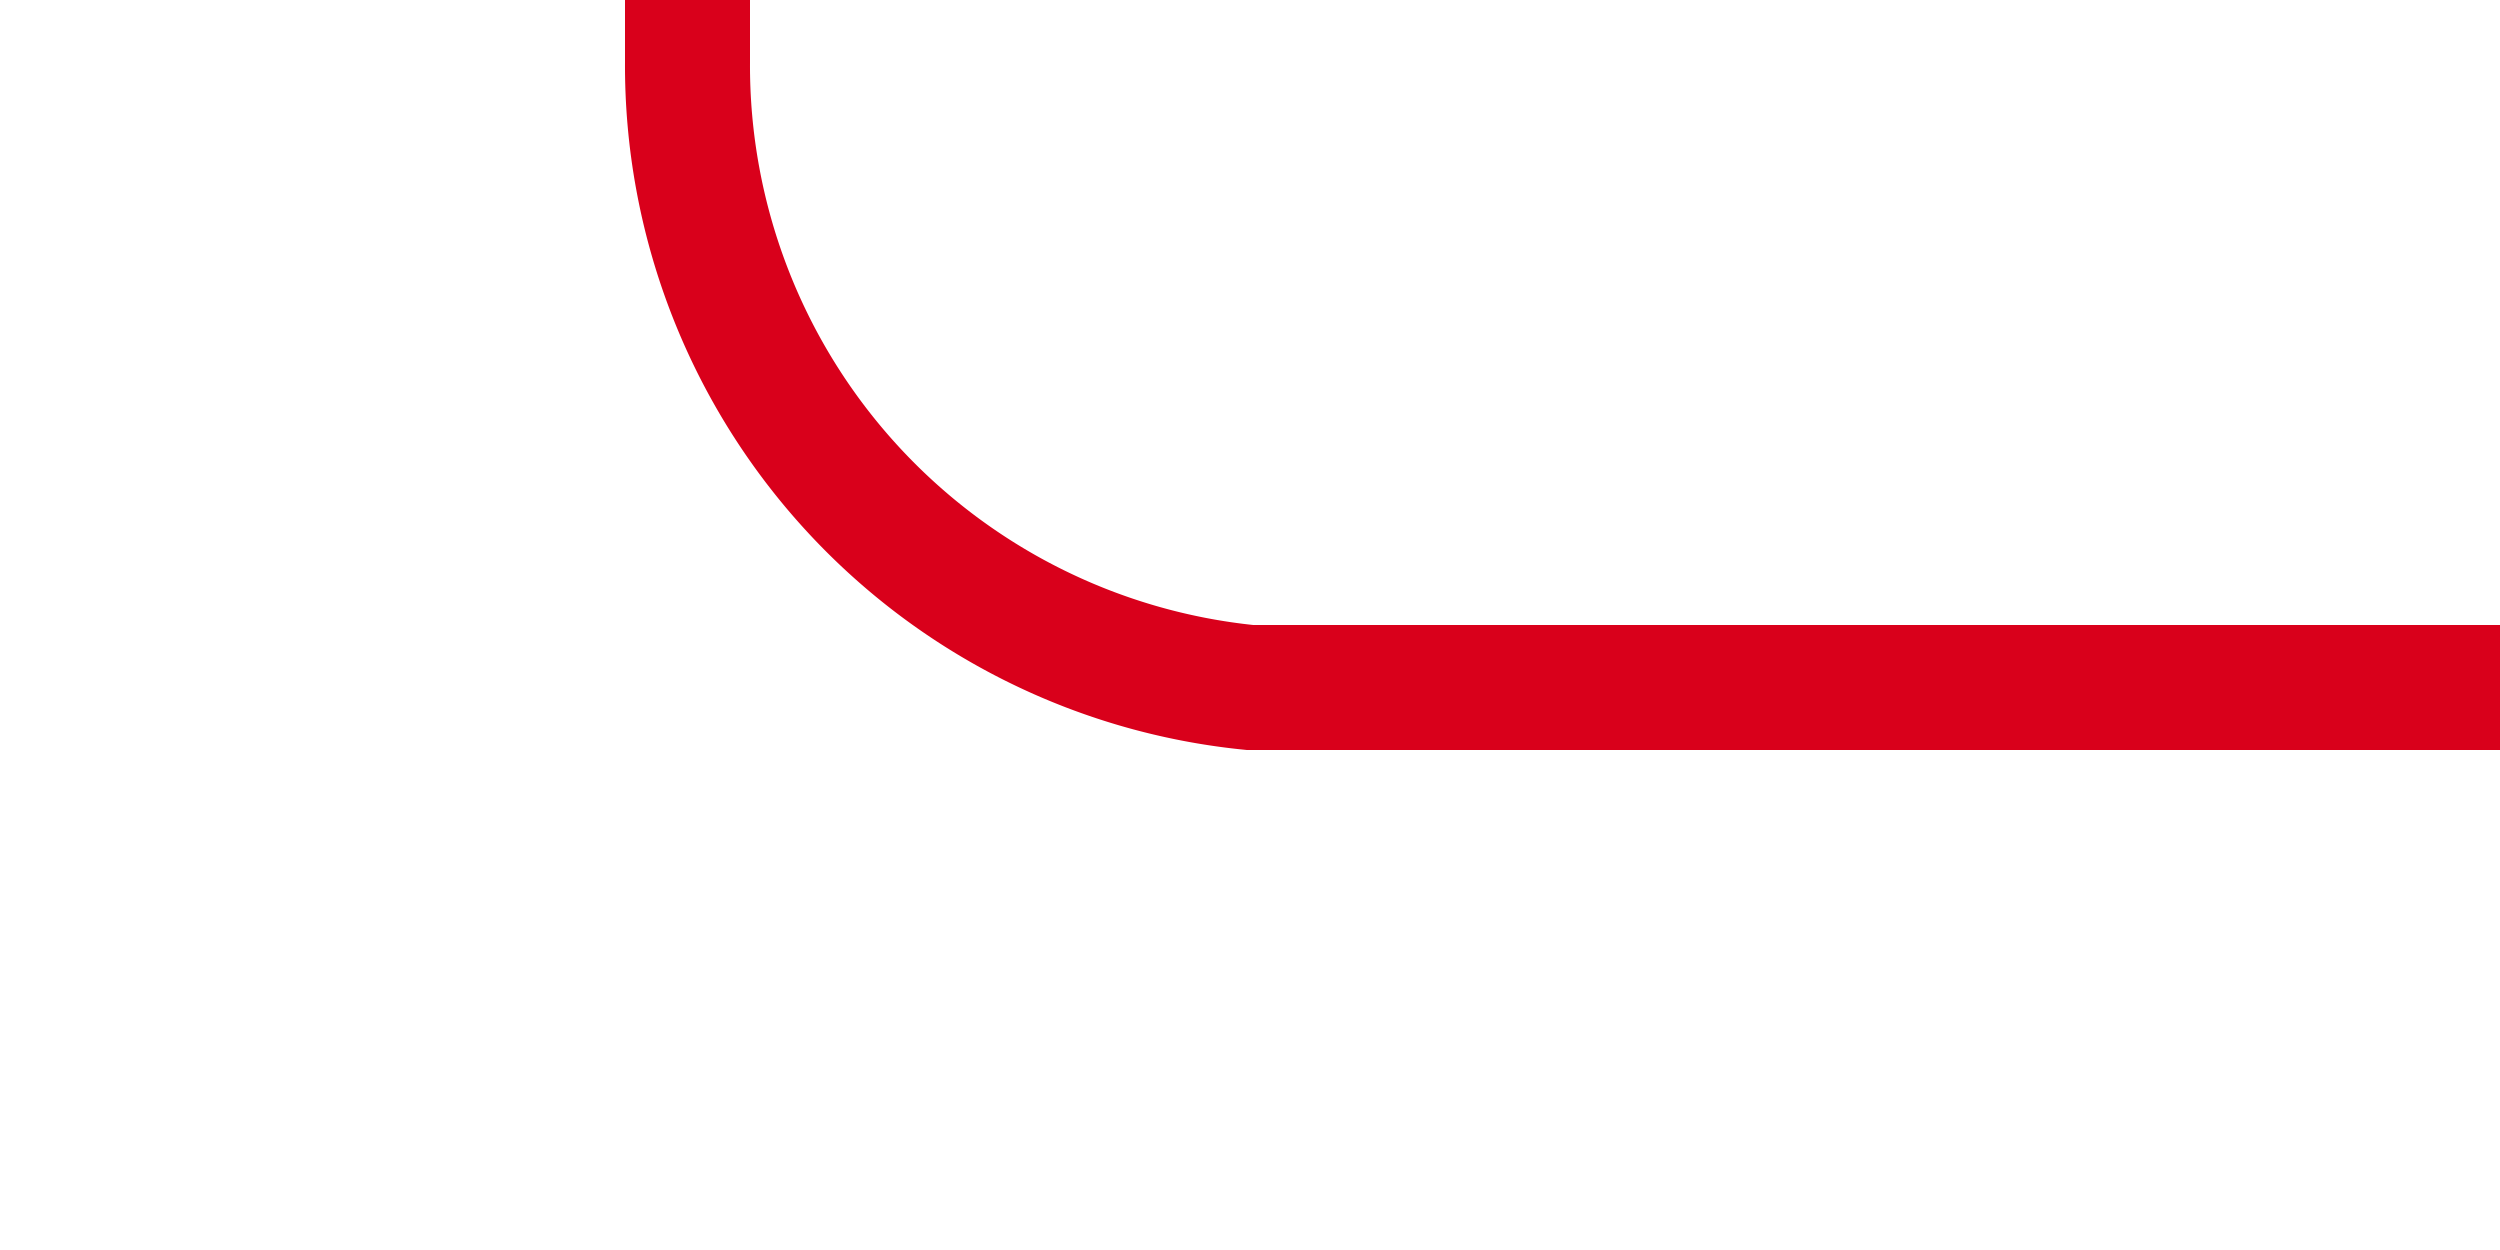 ﻿<?xml version="1.0" encoding="utf-8"?>
<svg version="1.1" xmlns:xlink="http://www.w3.org/1999/xlink" width="20px" height="10px" preserveAspectRatio="xMinYMid meet" viewBox="1515 1112  20 8" xmlns="http://www.w3.org/2000/svg">
  <path d="M 1535 1116.5  L 1525 1116.5  A 5 5 0 0 1 1520.5 1111.5 L 1520.5 985  A 5 5 0 0 1 1525.5 980.5 L 1541 980.5  " stroke-width="1" stroke="#d9001b" fill="none" />
  <path d="M 1535.946 975.854  L 1540.593 980.5  L 1535.946 985.146  L 1536.654 985.854  L 1541.654 980.854  L 1542.007 980.5  L 1541.654 980.146  L 1536.654 975.146  L 1535.946 975.854  Z " fill-rule="nonzero" fill="#d9001b" stroke="none" />
</svg>